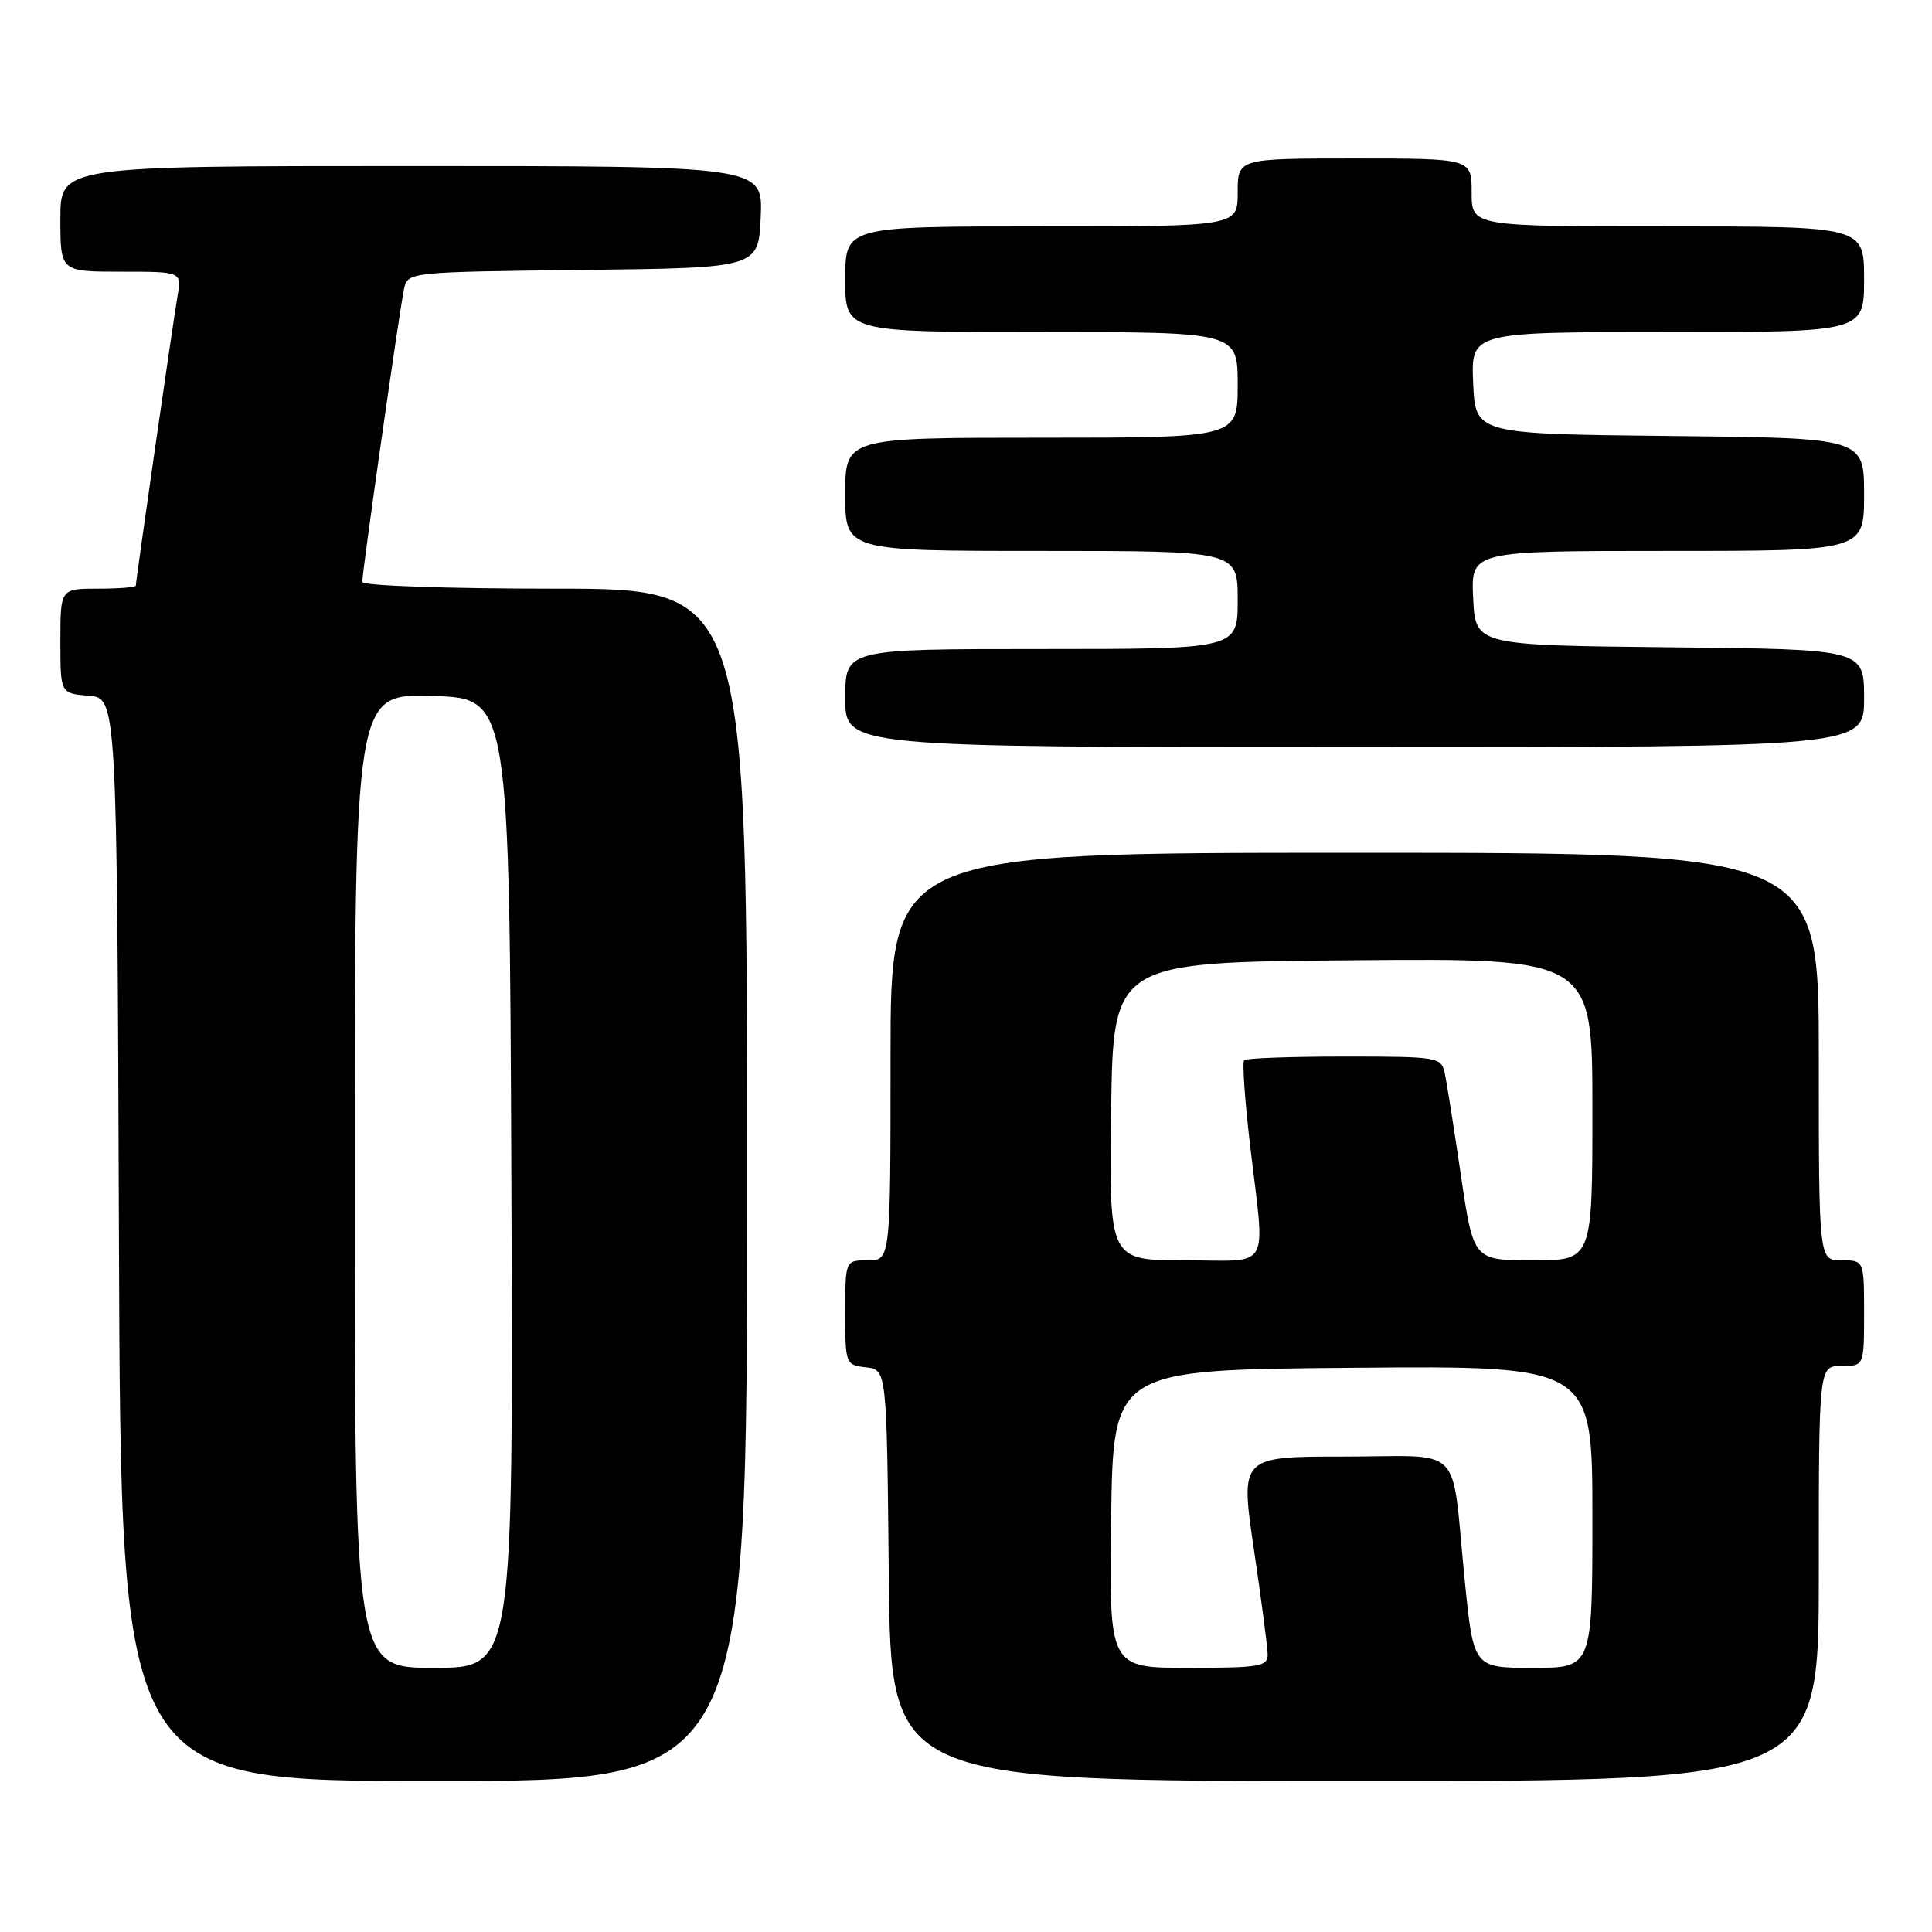 <?xml version="1.0" encoding="UTF-8" standalone="no"?>
<!DOCTYPE svg PUBLIC "-//W3C//DTD SVG 1.1//EN" "http://www.w3.org/Graphics/SVG/1.1/DTD/svg11.dtd" >
<svg xmlns="http://www.w3.org/2000/svg" xmlns:xlink="http://www.w3.org/1999/xlink" version="1.1" viewBox="0 0 256 256">
 <g >
 <path fill="currentColor"
d=" M 99.00 157.00 C 99.00 78.00 99.00 78.00 73.50 78.00 C 59.31 78.00 48.00 77.61 48.00 77.11 C 48.00 75.74 52.98 40.79 53.54 38.27 C 54.03 36.05 54.14 36.04 77.26 35.77 C 100.50 35.50 100.50 35.50 100.80 28.75 C 101.09 22.00 101.09 22.00 54.55 22.00 C 8.00 22.00 8.00 22.00 8.00 29.00 C 8.00 36.00 8.00 36.00 16.05 36.00 C 24.09 36.00 24.09 36.00 23.52 39.25 C 22.93 42.65 18.00 76.89 18.00 77.59 C 18.00 77.82 15.75 78.00 13.00 78.00 C 8.00 78.00 8.00 78.00 8.00 84.94 C 8.00 91.88 8.00 91.88 11.75 92.19 C 15.50 92.50 15.50 92.50 15.76 164.25 C 16.01 236.00 16.01 236.00 57.51 236.00 C 99.00 236.00 99.00 236.00 99.00 157.00 Z  M 241.00 208.50 C 241.00 181.00 241.00 181.00 244.00 181.00 C 247.00 181.00 247.00 181.00 247.00 174.00 C 247.00 167.00 247.00 167.00 244.00 167.00 C 241.00 167.00 241.00 167.00 241.00 140.00 C 241.00 113.00 241.00 113.00 179.50 113.00 C 118.00 113.00 118.00 113.00 118.00 140.00 C 118.00 167.00 118.00 167.00 115.00 167.00 C 112.00 167.00 112.00 167.00 112.00 173.93 C 112.00 180.75 112.04 180.87 114.75 181.18 C 117.50 181.50 117.50 181.50 117.77 208.75 C 118.03 236.00 118.03 236.00 179.52 236.00 C 241.00 236.00 241.00 236.00 241.00 208.50 Z  M 247.00 92.52 C 247.00 86.03 247.00 86.03 221.25 85.77 C 195.50 85.50 195.50 85.50 195.20 79.25 C 194.90 73.00 194.90 73.00 220.95 73.00 C 247.00 73.00 247.00 73.00 247.00 65.52 C 247.00 58.03 247.00 58.03 221.25 57.77 C 195.50 57.50 195.50 57.50 195.20 50.75 C 194.91 44.00 194.91 44.00 220.95 44.00 C 247.00 44.00 247.00 44.00 247.00 37.00 C 247.00 30.00 247.00 30.00 221.00 30.00 C 195.00 30.00 195.00 30.00 195.00 25.50 C 195.00 21.00 195.00 21.00 179.50 21.00 C 164.00 21.00 164.00 21.00 164.00 25.50 C 164.00 30.00 164.00 30.00 138.00 30.00 C 112.00 30.00 112.00 30.00 112.00 37.00 C 112.00 44.00 112.00 44.00 138.00 44.00 C 164.00 44.00 164.00 44.00 164.00 51.00 C 164.00 58.00 164.00 58.00 138.00 58.00 C 112.00 58.00 112.00 58.00 112.00 65.50 C 112.00 73.00 112.00 73.00 138.00 73.00 C 164.00 73.00 164.00 73.00 164.00 79.50 C 164.00 86.00 164.00 86.00 138.00 86.00 C 112.00 86.00 112.00 86.00 112.00 92.50 C 112.00 99.00 112.00 99.00 179.50 99.00 C 247.00 99.00 247.00 99.00 247.00 92.52 Z  M 47.00 156.47 C 47.00 91.93 47.00 91.93 57.25 92.22 C 67.50 92.50 67.50 92.50 67.76 156.75 C 68.01 221.00 68.01 221.00 57.51 221.00 C 47.00 221.00 47.00 221.00 47.00 156.47 Z  M 147.23 201.25 C 147.50 181.50 147.50 181.50 179.25 181.24 C 211.00 180.97 211.00 180.97 211.00 200.99 C 211.00 221.00 211.00 221.00 203.12 221.00 C 195.24 221.00 195.24 221.00 194.07 209.25 C 192.24 190.97 194.23 193.00 178.15 193.00 C 164.34 193.00 164.34 193.00 166.14 205.25 C 167.14 211.99 167.96 218.29 167.97 219.25 C 168.00 220.81 166.84 221.00 157.48 221.00 C 146.96 221.00 146.96 221.00 147.23 201.25 Z  M 147.23 147.25 C 147.50 127.50 147.50 127.50 179.25 127.24 C 211.00 126.97 211.00 126.97 211.00 146.99 C 211.00 167.00 211.00 167.00 203.12 167.00 C 195.24 167.00 195.24 167.00 193.58 155.75 C 192.67 149.56 191.71 143.49 191.45 142.25 C 190.97 140.06 190.63 140.00 178.15 140.00 C 171.10 140.00 165.12 140.21 164.86 140.48 C 164.59 140.74 164.95 145.80 165.64 151.73 C 167.64 168.76 168.63 167.00 156.98 167.00 C 146.96 167.00 146.96 167.00 147.23 147.25 Z "/>
</g>
</svg>